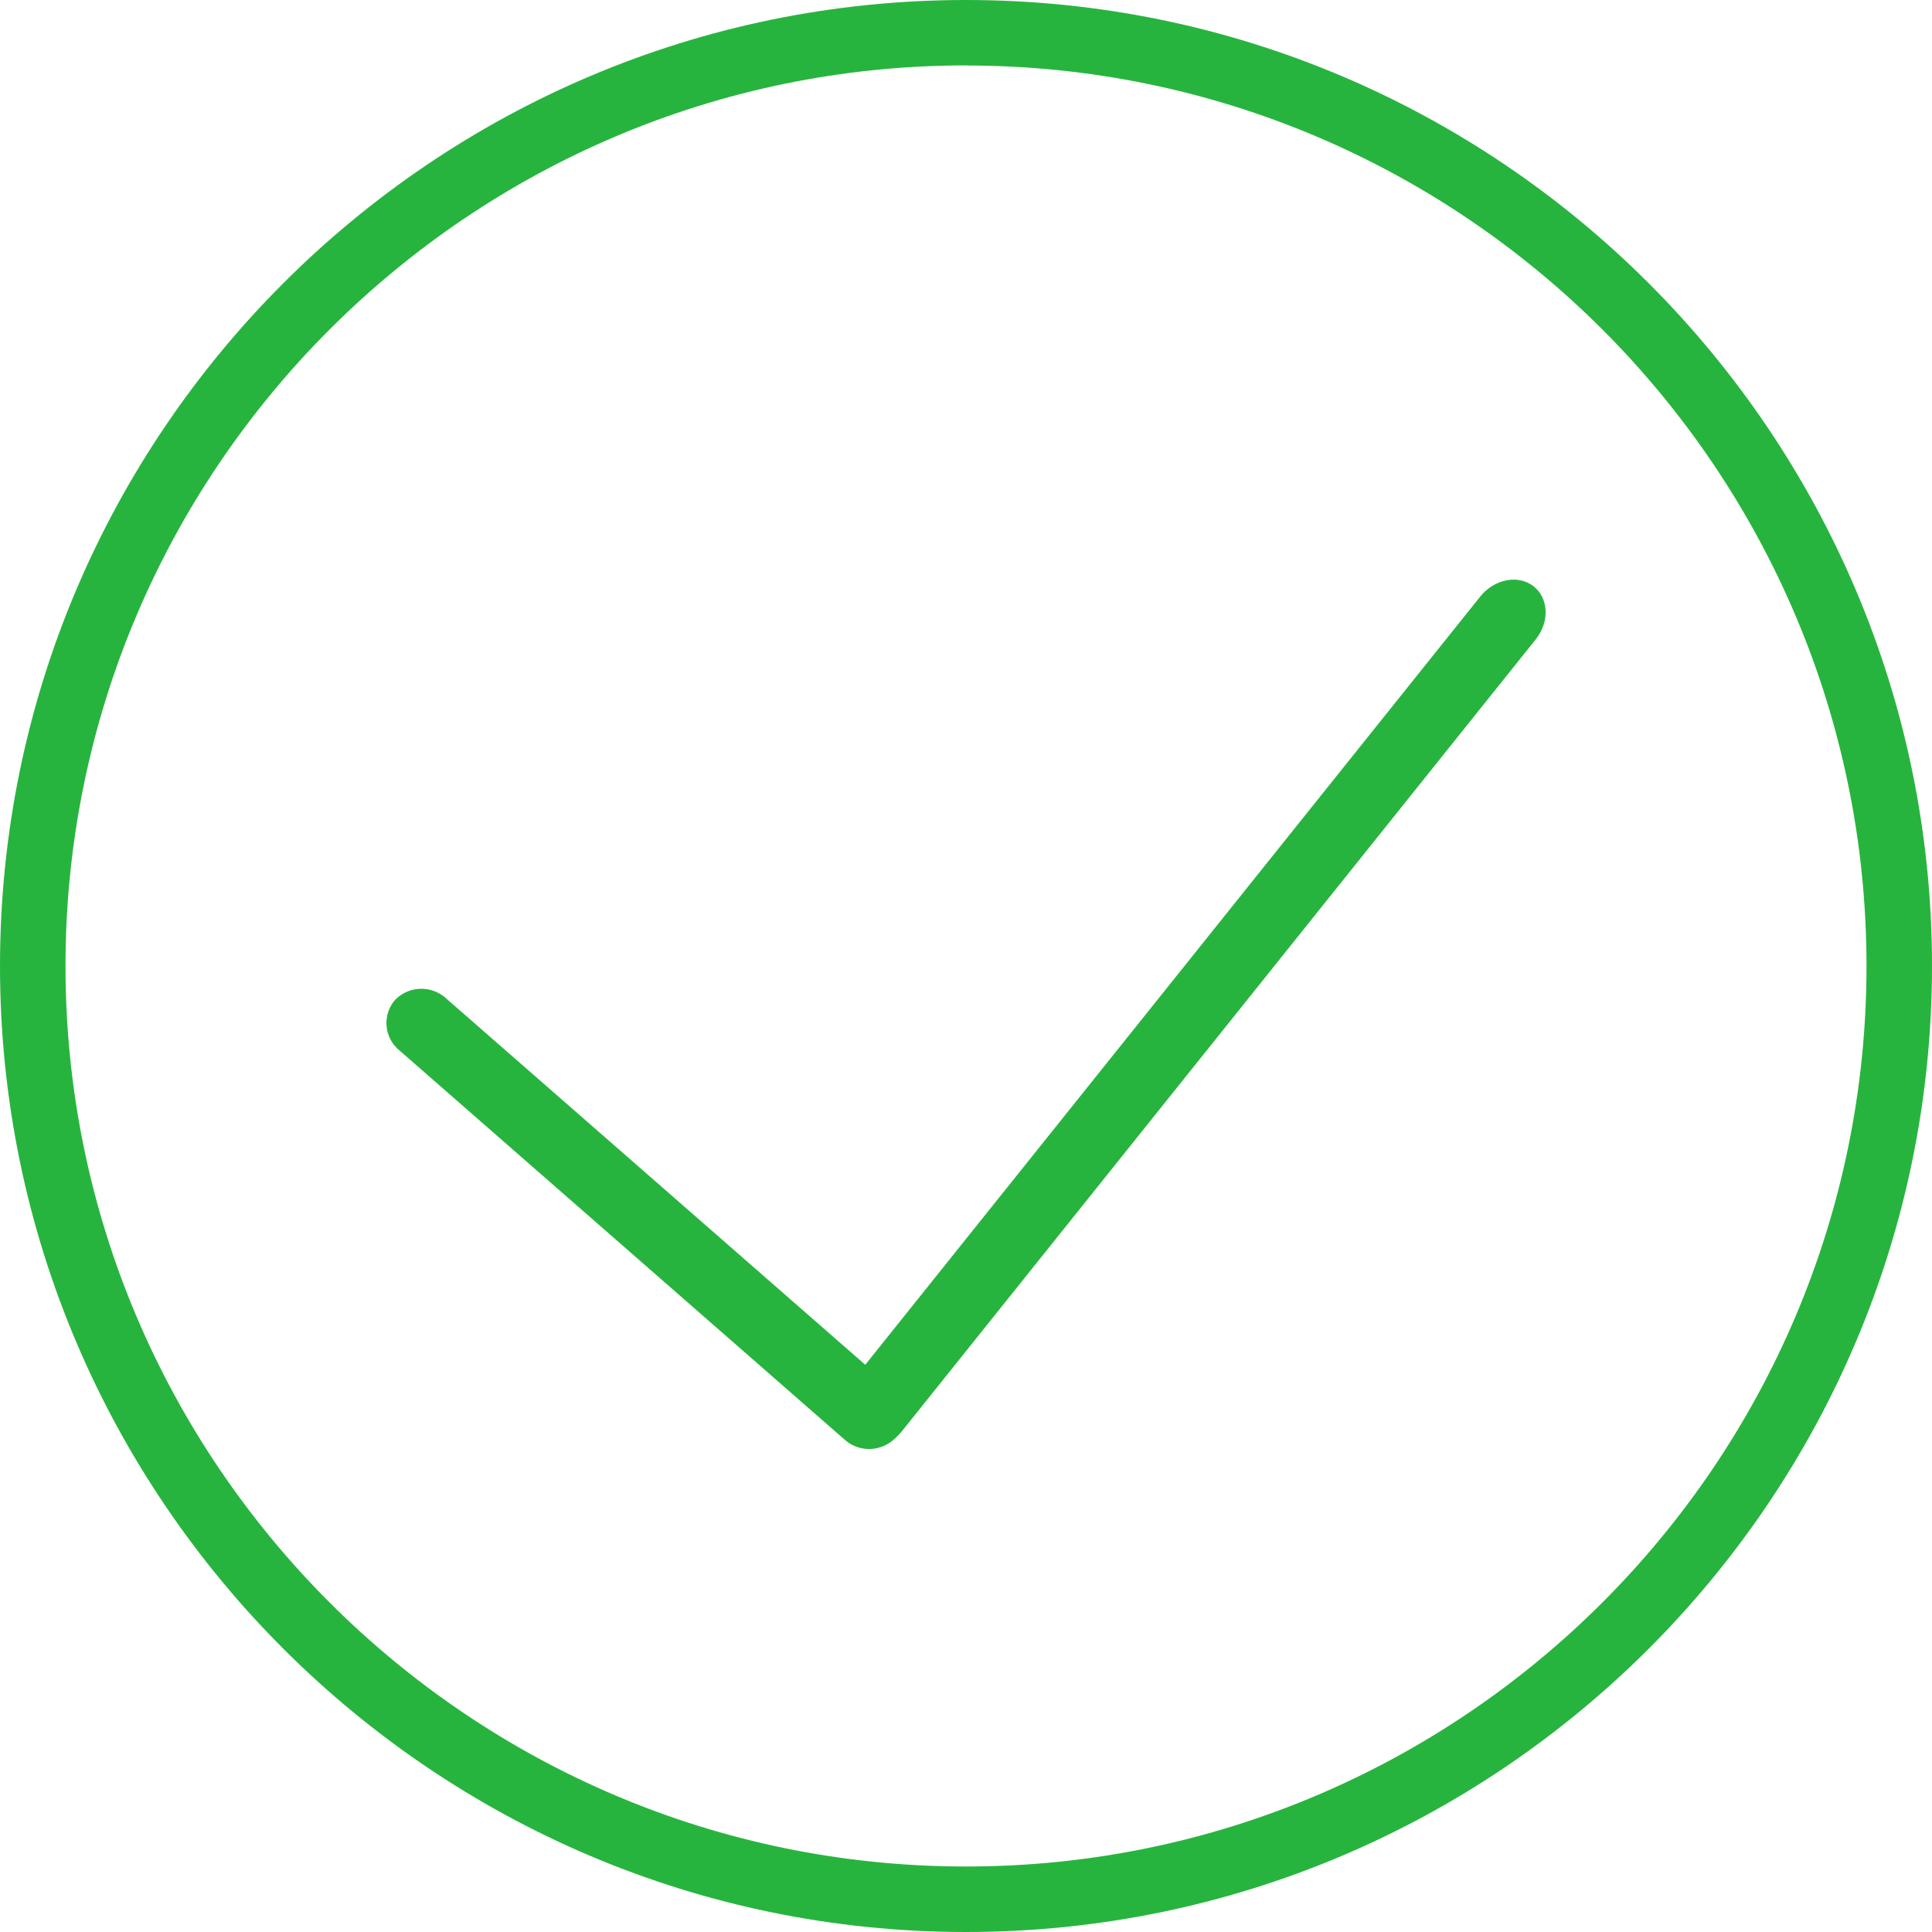 <svg width="20" height="20" fill="none" xmlns="http://www.w3.org/2000/svg"><path d="M10 20C4.486 20 0 15.512 0 10 0 4.486 4.486 0 10 0s10 4.486 10 10-4.487 10-10 10zM10 .677C4.86.678.678 4.86.678 10c0 5.14 4.182 9.322 9.322 9.322 5.14 0 9.322-4.182 9.322-9.322C19.322 4.86 15.14.678 10 .678z" fill="#27B43E"/><path d="M8.74 14.9l-4.606-4.027a.366.366 0 01-.046-.52.38.38 0 01.531-.017l4.607 4.027c.159.14.18.372.045.52a.38.38 0 01-.53.018z" fill="#27B43E"/><path d="M8.784 14.926c-.158-.123-.169-.37-.023-.553l6.562-8.197c.146-.183.393-.23.551-.108.159.123.169.37.023.552l-6.562 8.198c-.146.182-.393.23-.551.108z" fill="#27B43E"/></svg>